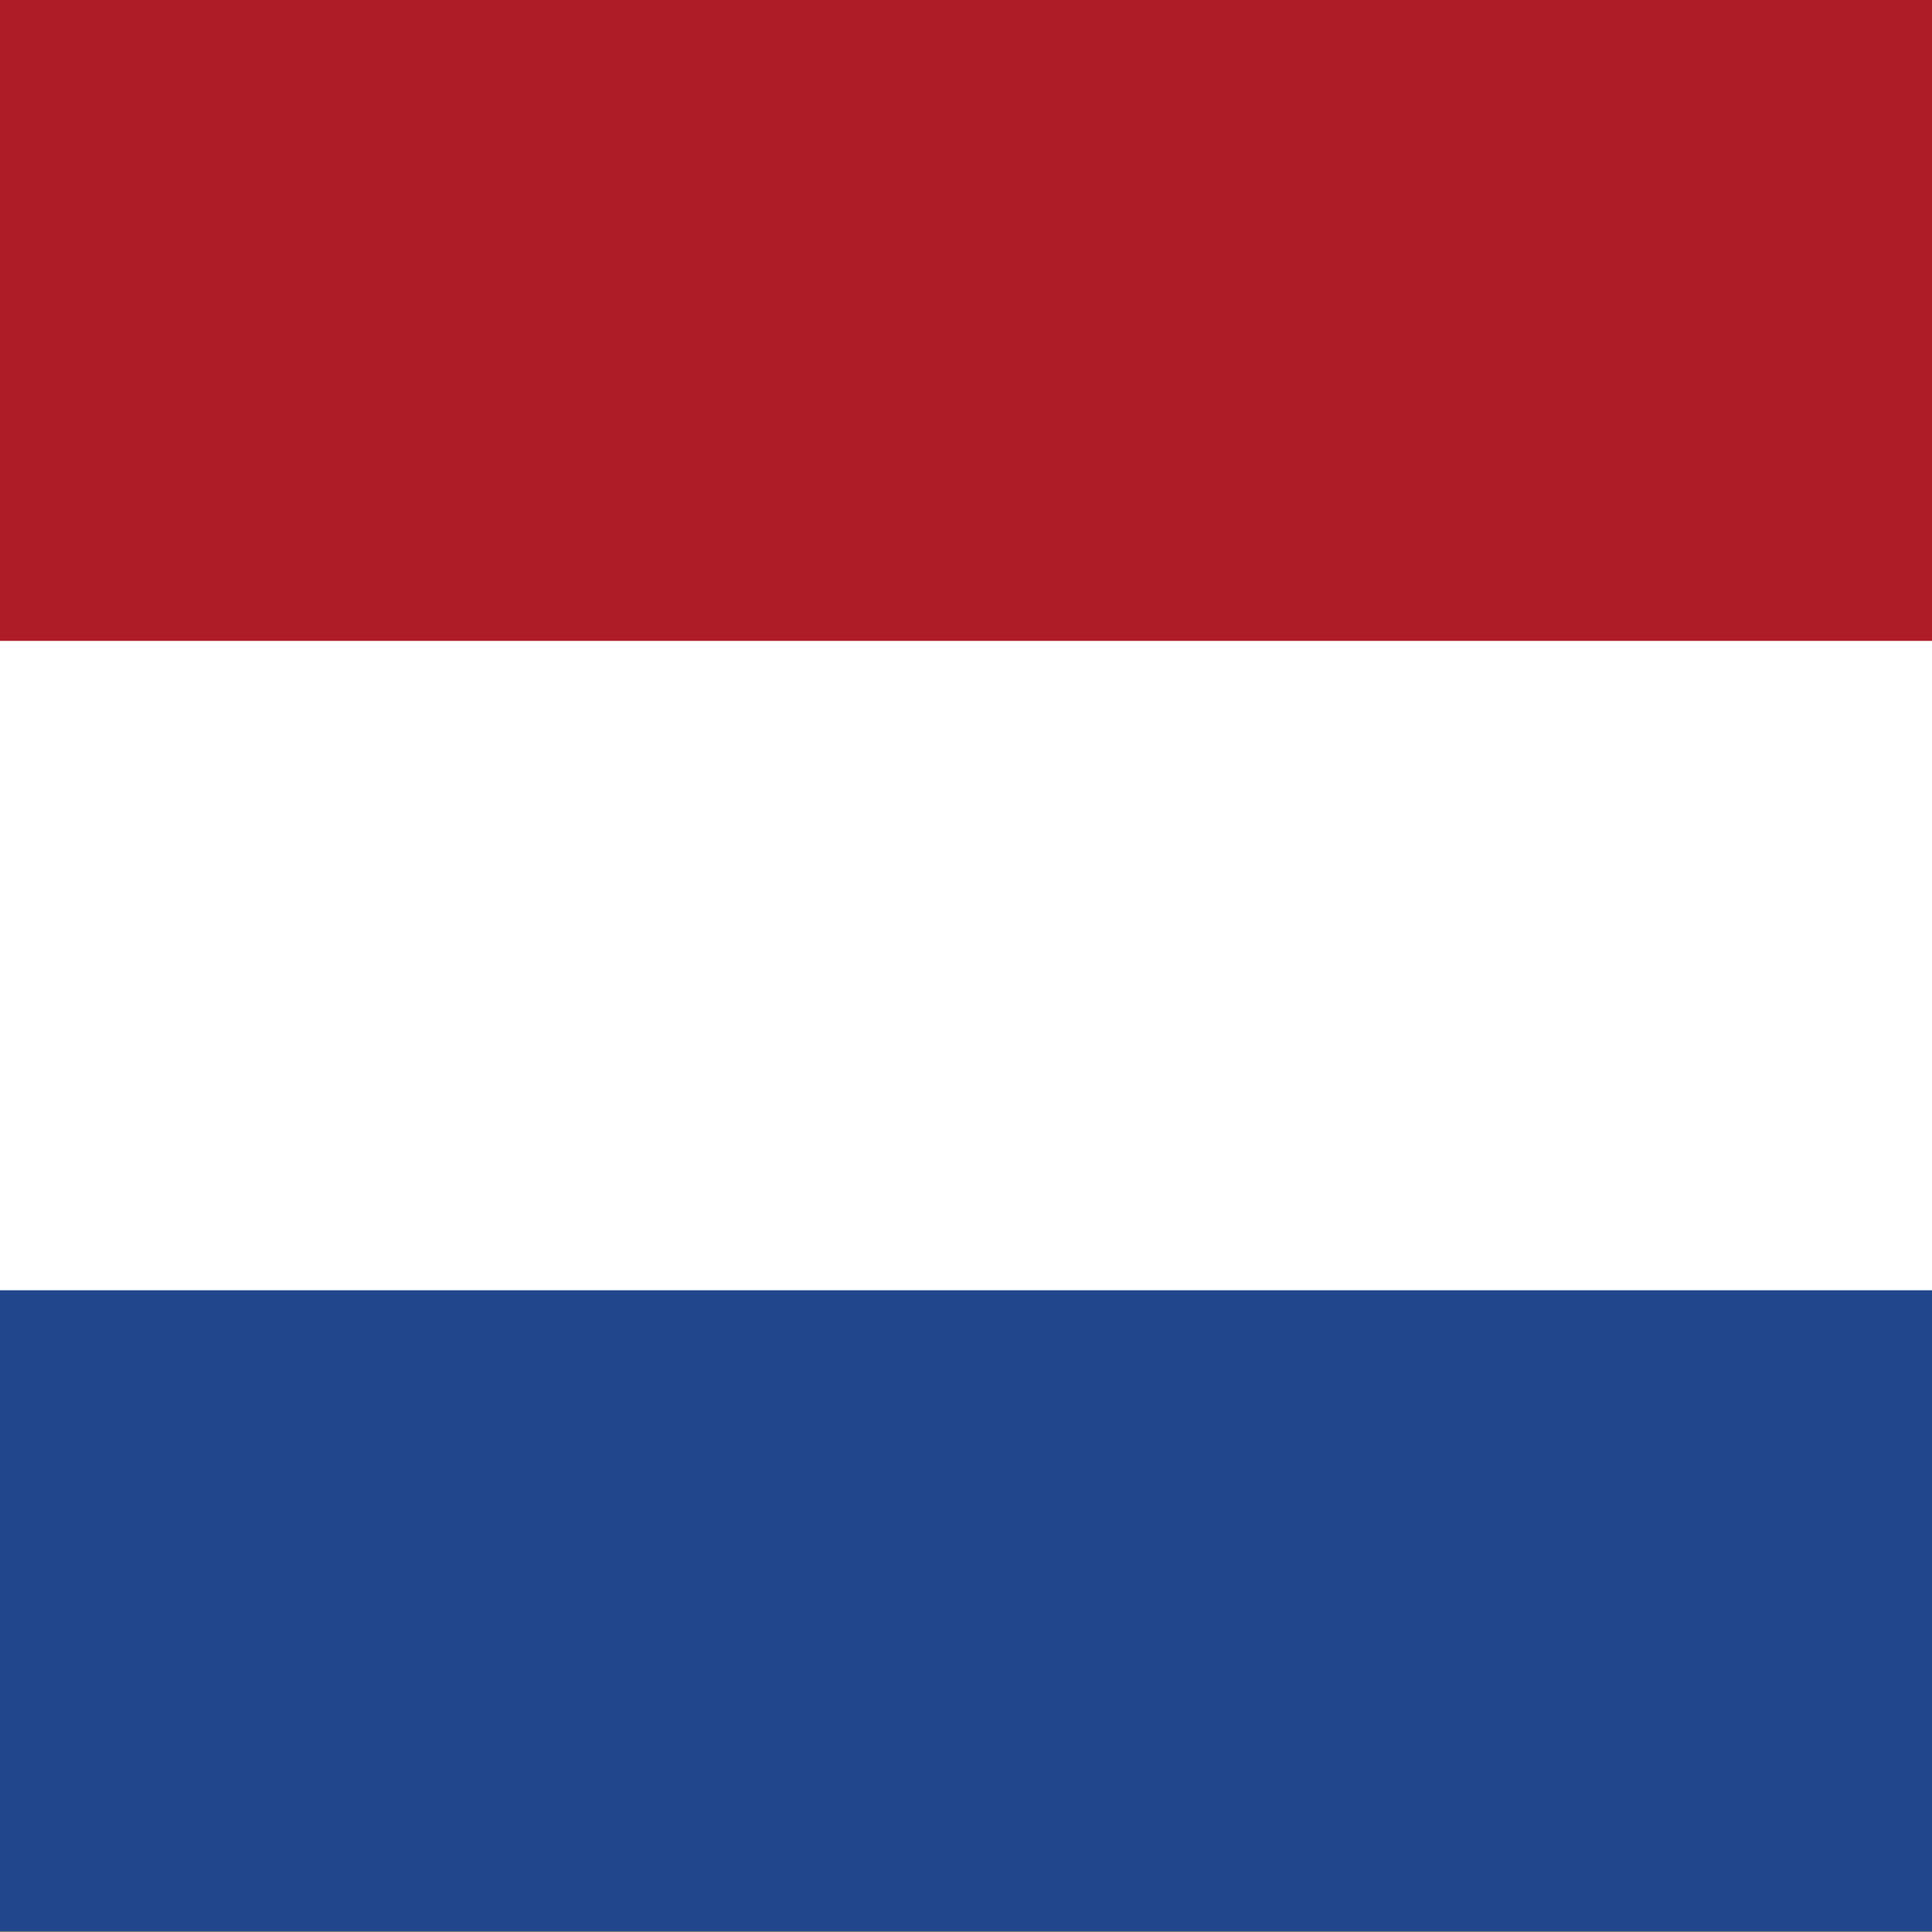 <svg viewBox="0 0 512 512" xmlns="http://www.w3.org/2000/svg"><rect x="0" y="0" width="512" height="512" fill="#808080" stroke="none"/><g transform="scale(.482.719)"><g fill="#FFF" fill-rule="evenodd"><path d="M0 0h1063v708.66H0Z"/><path fill="#21468B" d="M0 475.56h1063v236.22H0Z"/><path fill="#AE1C28" d="M0 0h1063v236.22H0Z"/></g></g></svg>